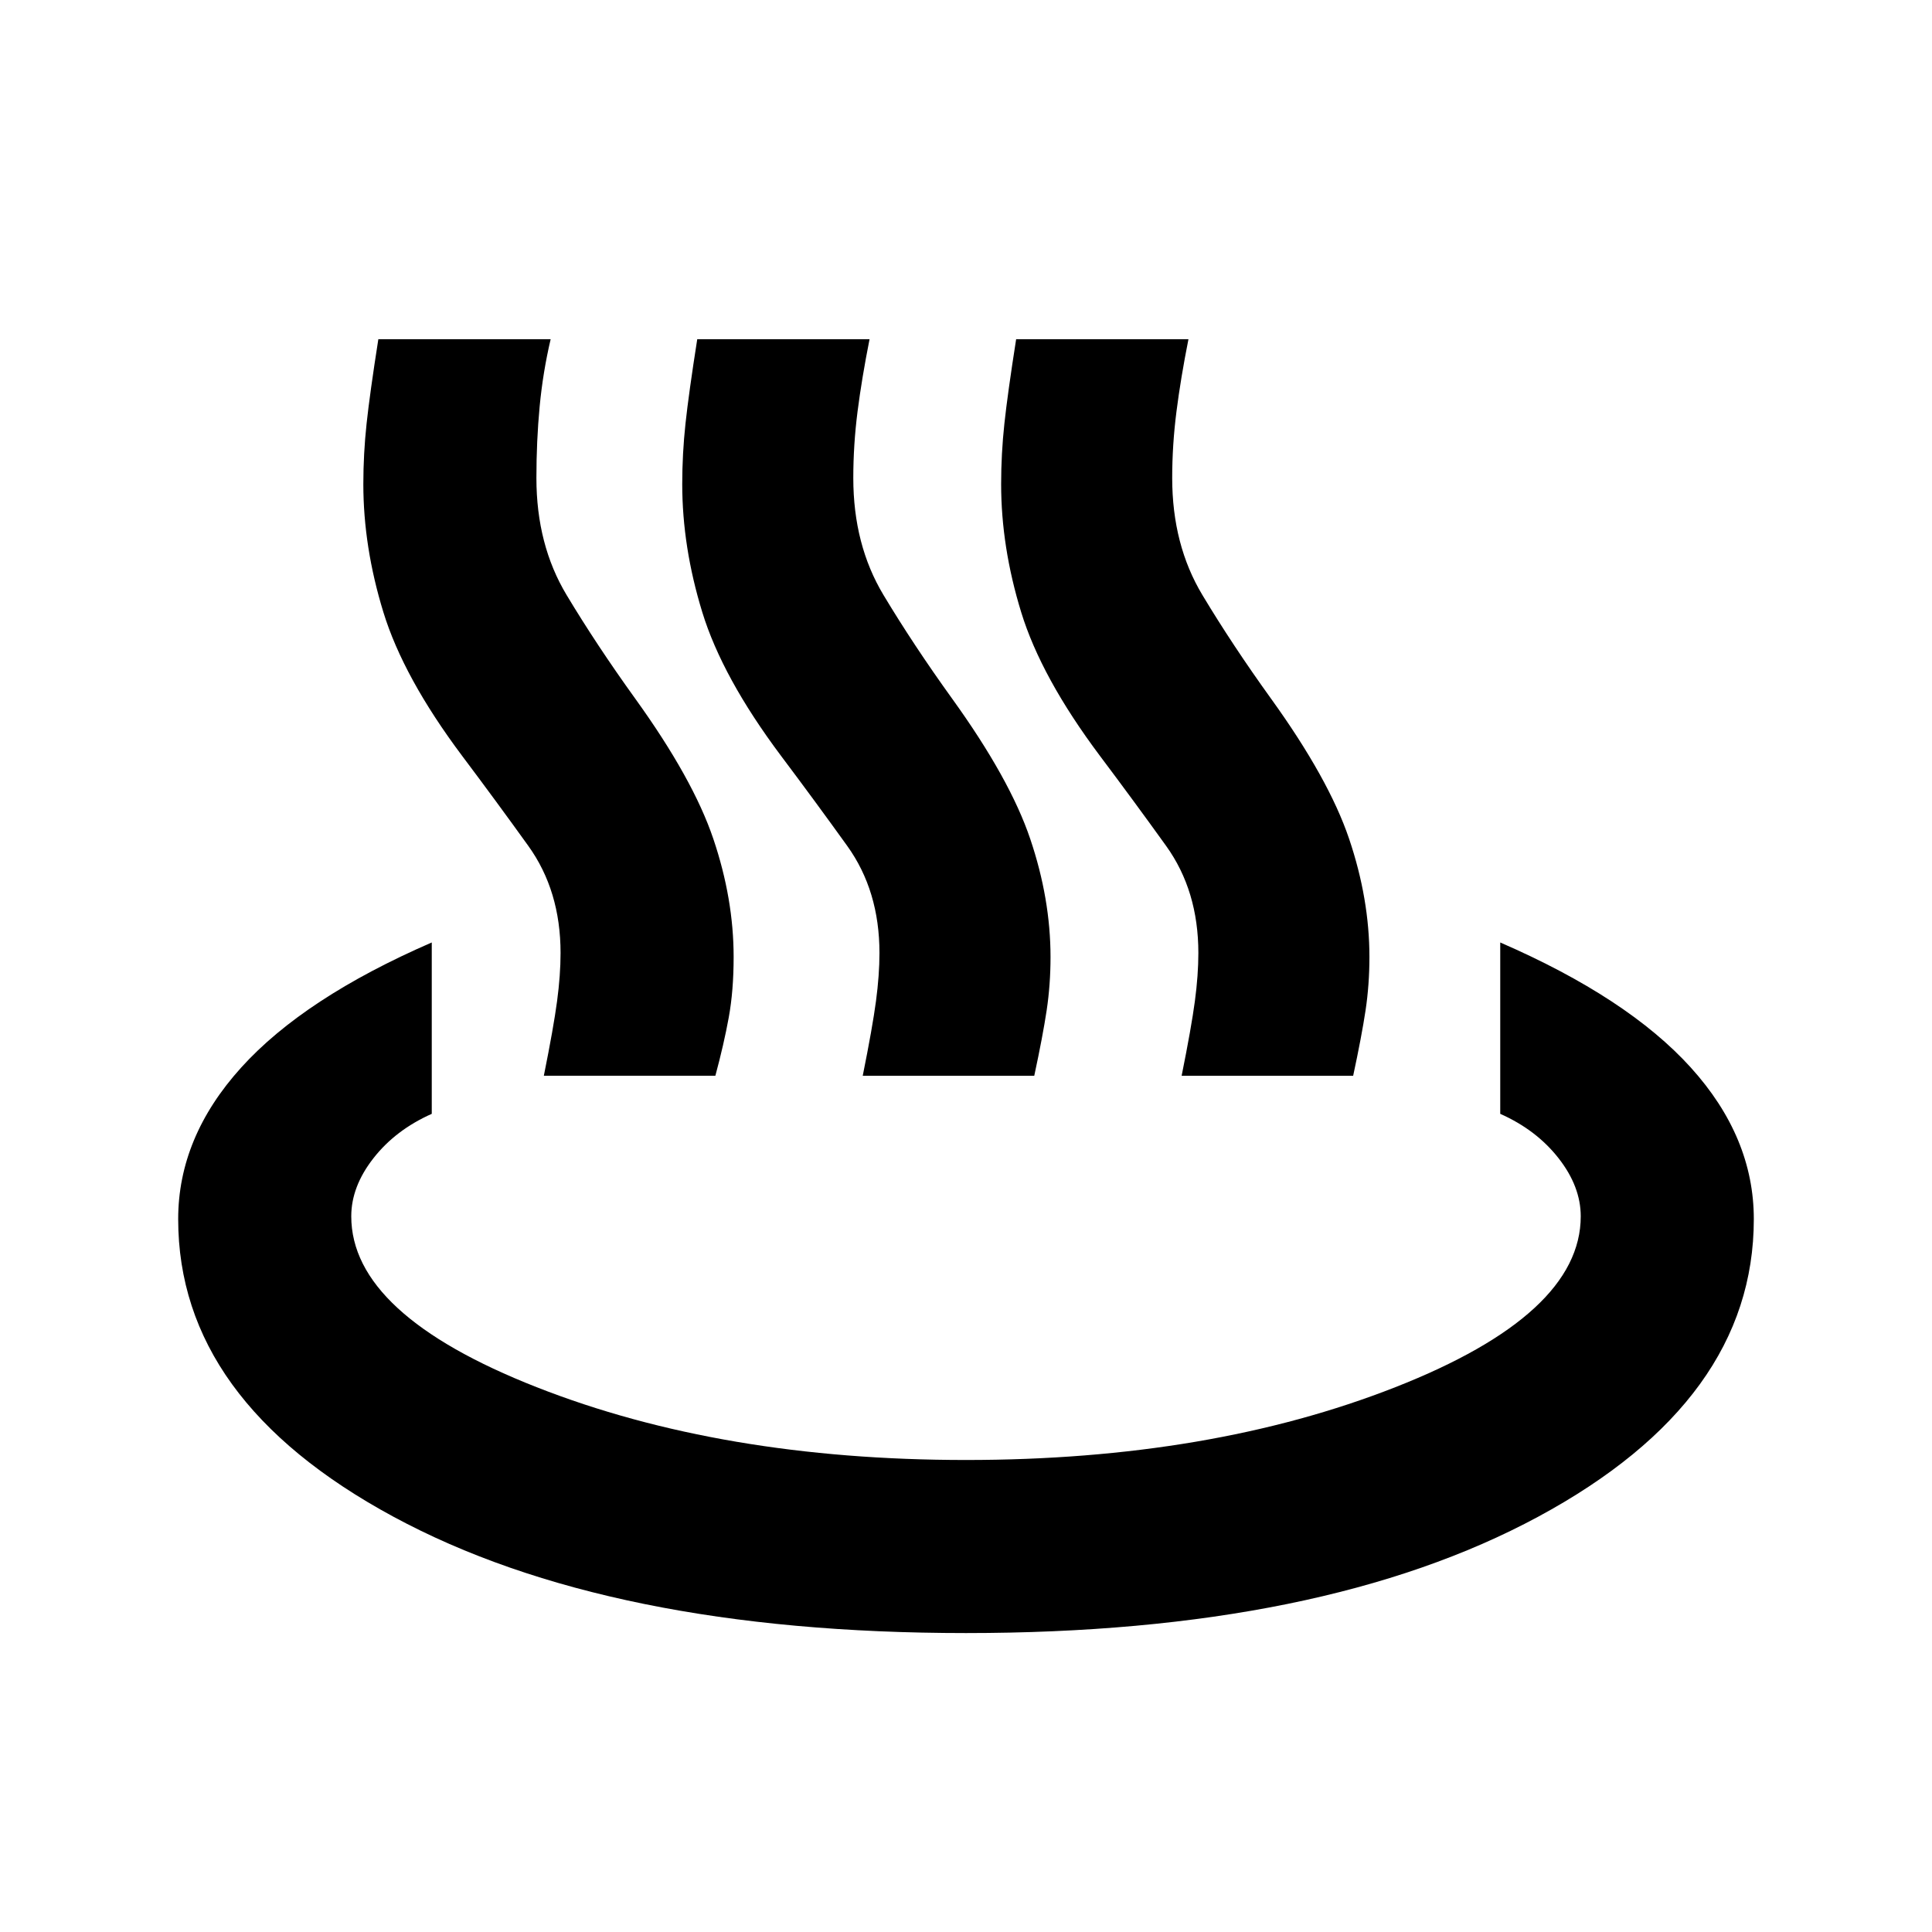 <svg xmlns="http://www.w3.org/2000/svg" height="24" viewBox="0 -960 960 960" width="24"><path d="M270.23-425.46q4.85-24.08 6.58-37.08 1.73-13 1.73-23.92 0-30.92-16-53.19-16-22.27-33-44.89-29.08-38.84-39.04-71.27-9.96-32.42-9.96-63.65 0-15.08 1.62-30.08 1.61-15 5.84-41.92h85.62q-3.85 16.38-5.47 33.46-1.61 17.08-1.61 35.54 0 33.15 15 58.11 15 24.97 34 51.35 28.85 40 38.92 69.85 10.08 29.84 10.08 58.69 0 16.69-2.42 30-2.43 13.31-6.66 29h-85.23Zm158.46 0q4.85-24.08 6.58-37.08 1.73-13 1.73-23.92 0-30.92-16-53.19-16-22.27-33-44.89-29.08-38.84-39.04-71.27-9.96-32.42-9.96-63.65 0-15.08 1.62-30.08 1.61-15 5.84-41.92h85.62q-3.85 19.38-5.97 35.96-2.11 16.58-2.11 33.04 0 33.15 15 58.11 15 24.97 34 51.35 28.85 40 38.92 69.85Q522-513.31 522-484.46q0 13.69-1.92 26.5-1.93 12.81-6.16 32.5h-85.23Zm158.46 0q4.85-24.08 6.58-37.08 1.73-13 1.73-23.92 0-30.92-16-53.19-16-22.27-33-44.89-29.08-38.84-39.04-71.27-9.96-32.42-9.96-63.65 0-15.08 1.62-30.08 1.61-15 5.84-41.92h85.62q-3.85 19.38-5.96 35.96-2.12 16.58-2.12 33.04 0 33.15 15 58.11 15 24.97 34 51.35 28.85 40 38.92 69.85 10.08 29.84 10.08 58.69 0 13.69-1.92 26.5-1.93 12.81-6.16 32.5h-85.23ZM480-148.54q-177.54 0-284.5-57.81-106.96-57.8-106.96-147.88 0-40.69 31.31-75.31 31.3-34.61 94.69-62.15v85.15q-18 8-29 22.08-11 14.07-11 28.84 0 48.7 92.08 84.89 92.07 36.19 213.38 36.19t213.38-36.19q92.08-36.19 92.08-84.89 0-14.77-11-28.84-11-14.08-29-22.08v-85.15q63.39 27.54 94.69 62.15 31.31 34.62 31.31 75.31 0 90.08-107.15 147.88Q657.15-148.54 480-148.54Z"/></svg>